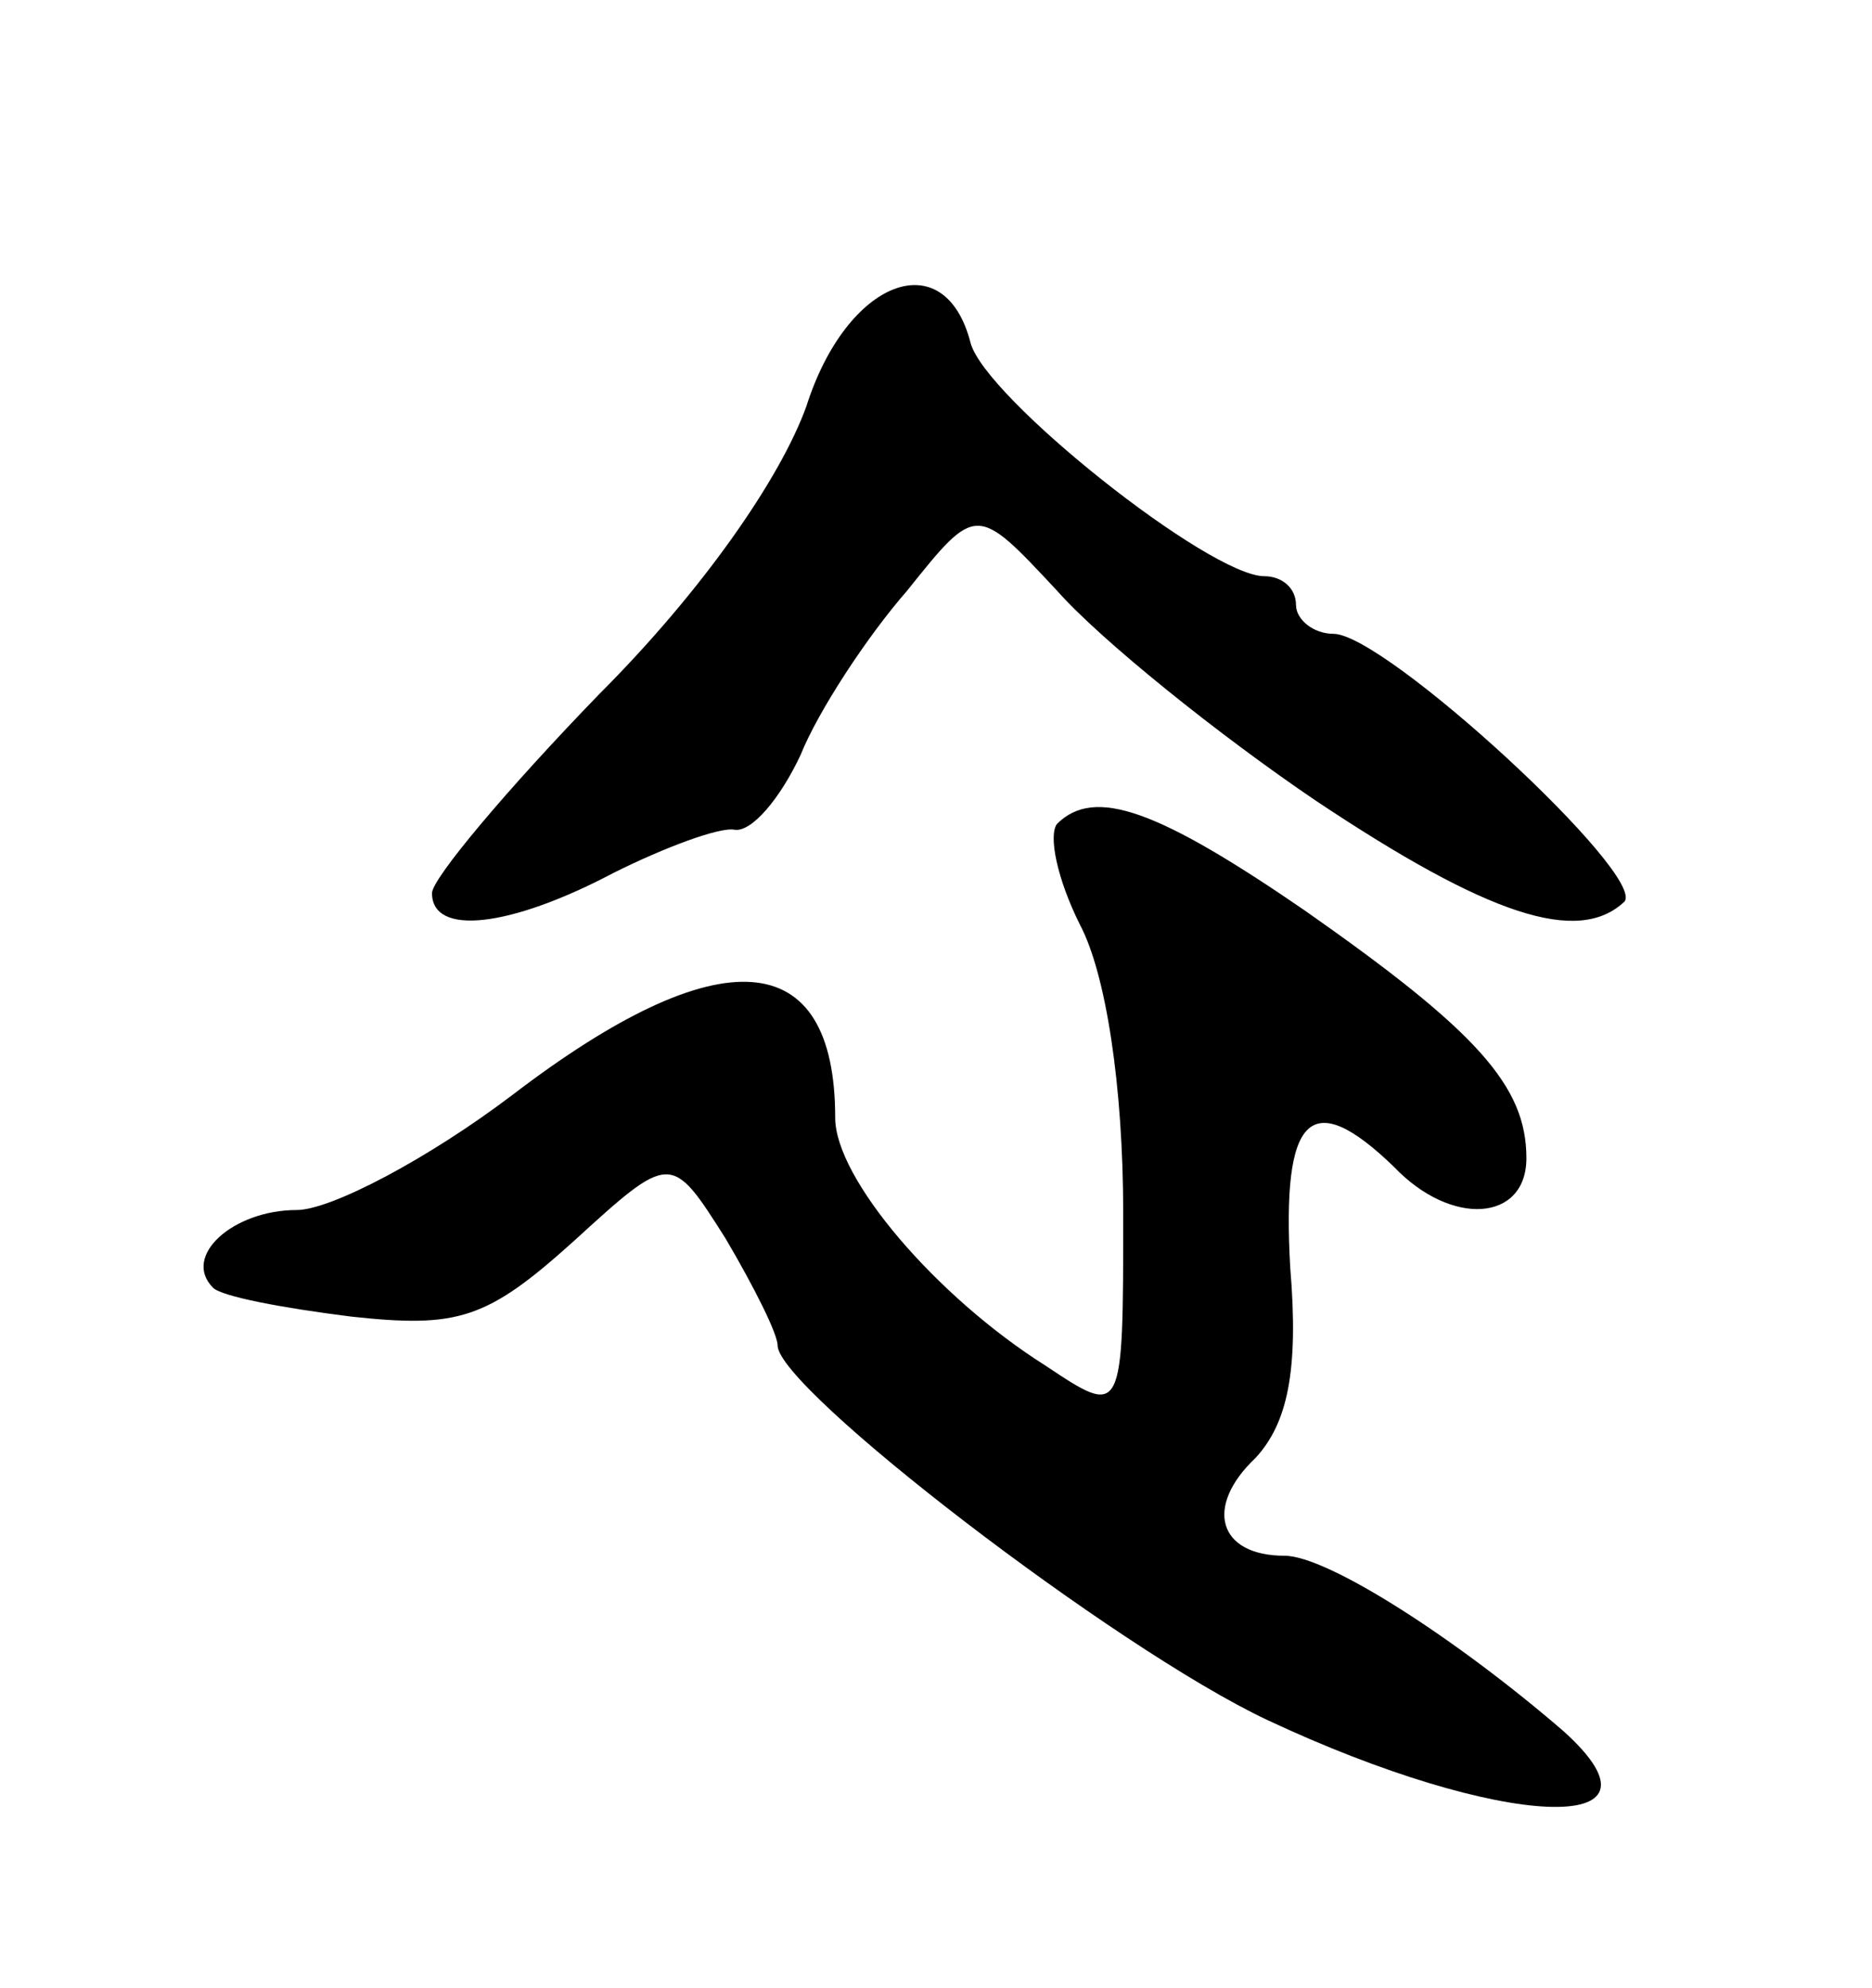 <svg version="1.0" xmlns="http://www.w3.org/2000/svg"
 width="65pt" height="69pt" viewBox="0 0 65 69"
 preserveAspectRatio="xMidYMid meet">
<g transform="translate(0,69) scale(0.1,-0.1)"
fill="#000000" stroke="none">
<path d="M280 549 c-9 -25 -36 -64 -72 -100 -32 -33 -58 -64 -58 -69 0 -15 27
-12 63 7 18 9 37 16 42 15 6 -1 16 11 23 26 6 15 23 41 37 57 24 30 24 30 52
0 15 -17 56 -50 90 -73 60 -40 91 -50 107 -35 8 9 -83 93 -101 93 -7 0 -13 5
-13 10 0 6 -5 10 -11 10 -19 0 -97 62 -102 81 -9 35 -43 22 -57 -22z"/>
<path d="M367 404 c-3 -4 0 -19 8 -35 9 -17 15 -56 15 -100 0 -71 0 -71 -27
-53 -38 24 -73 65 -73 86 0 60 -40 63 -112 8 -29 -22 -63 -40 -75 -40 -22 0
-40 -16 -29 -27 3 -3 24 -7 48 -10 37 -4 47 -1 77 26 34 31 34 31 53 1 10 -17
18 -33 18 -37 0 -15 117 -105 170 -130 81 -38 144 -41 103 -4 -37 32 -82 61
-97 61 -23 0 -28 17 -10 34 11 12 15 30 12 66 -3 53 7 63 36 35 20 -21 46 -19
46 3 0 25 -17 44 -77 86 -51 35 -73 43 -86 30z"/>
</g>
</svg>
